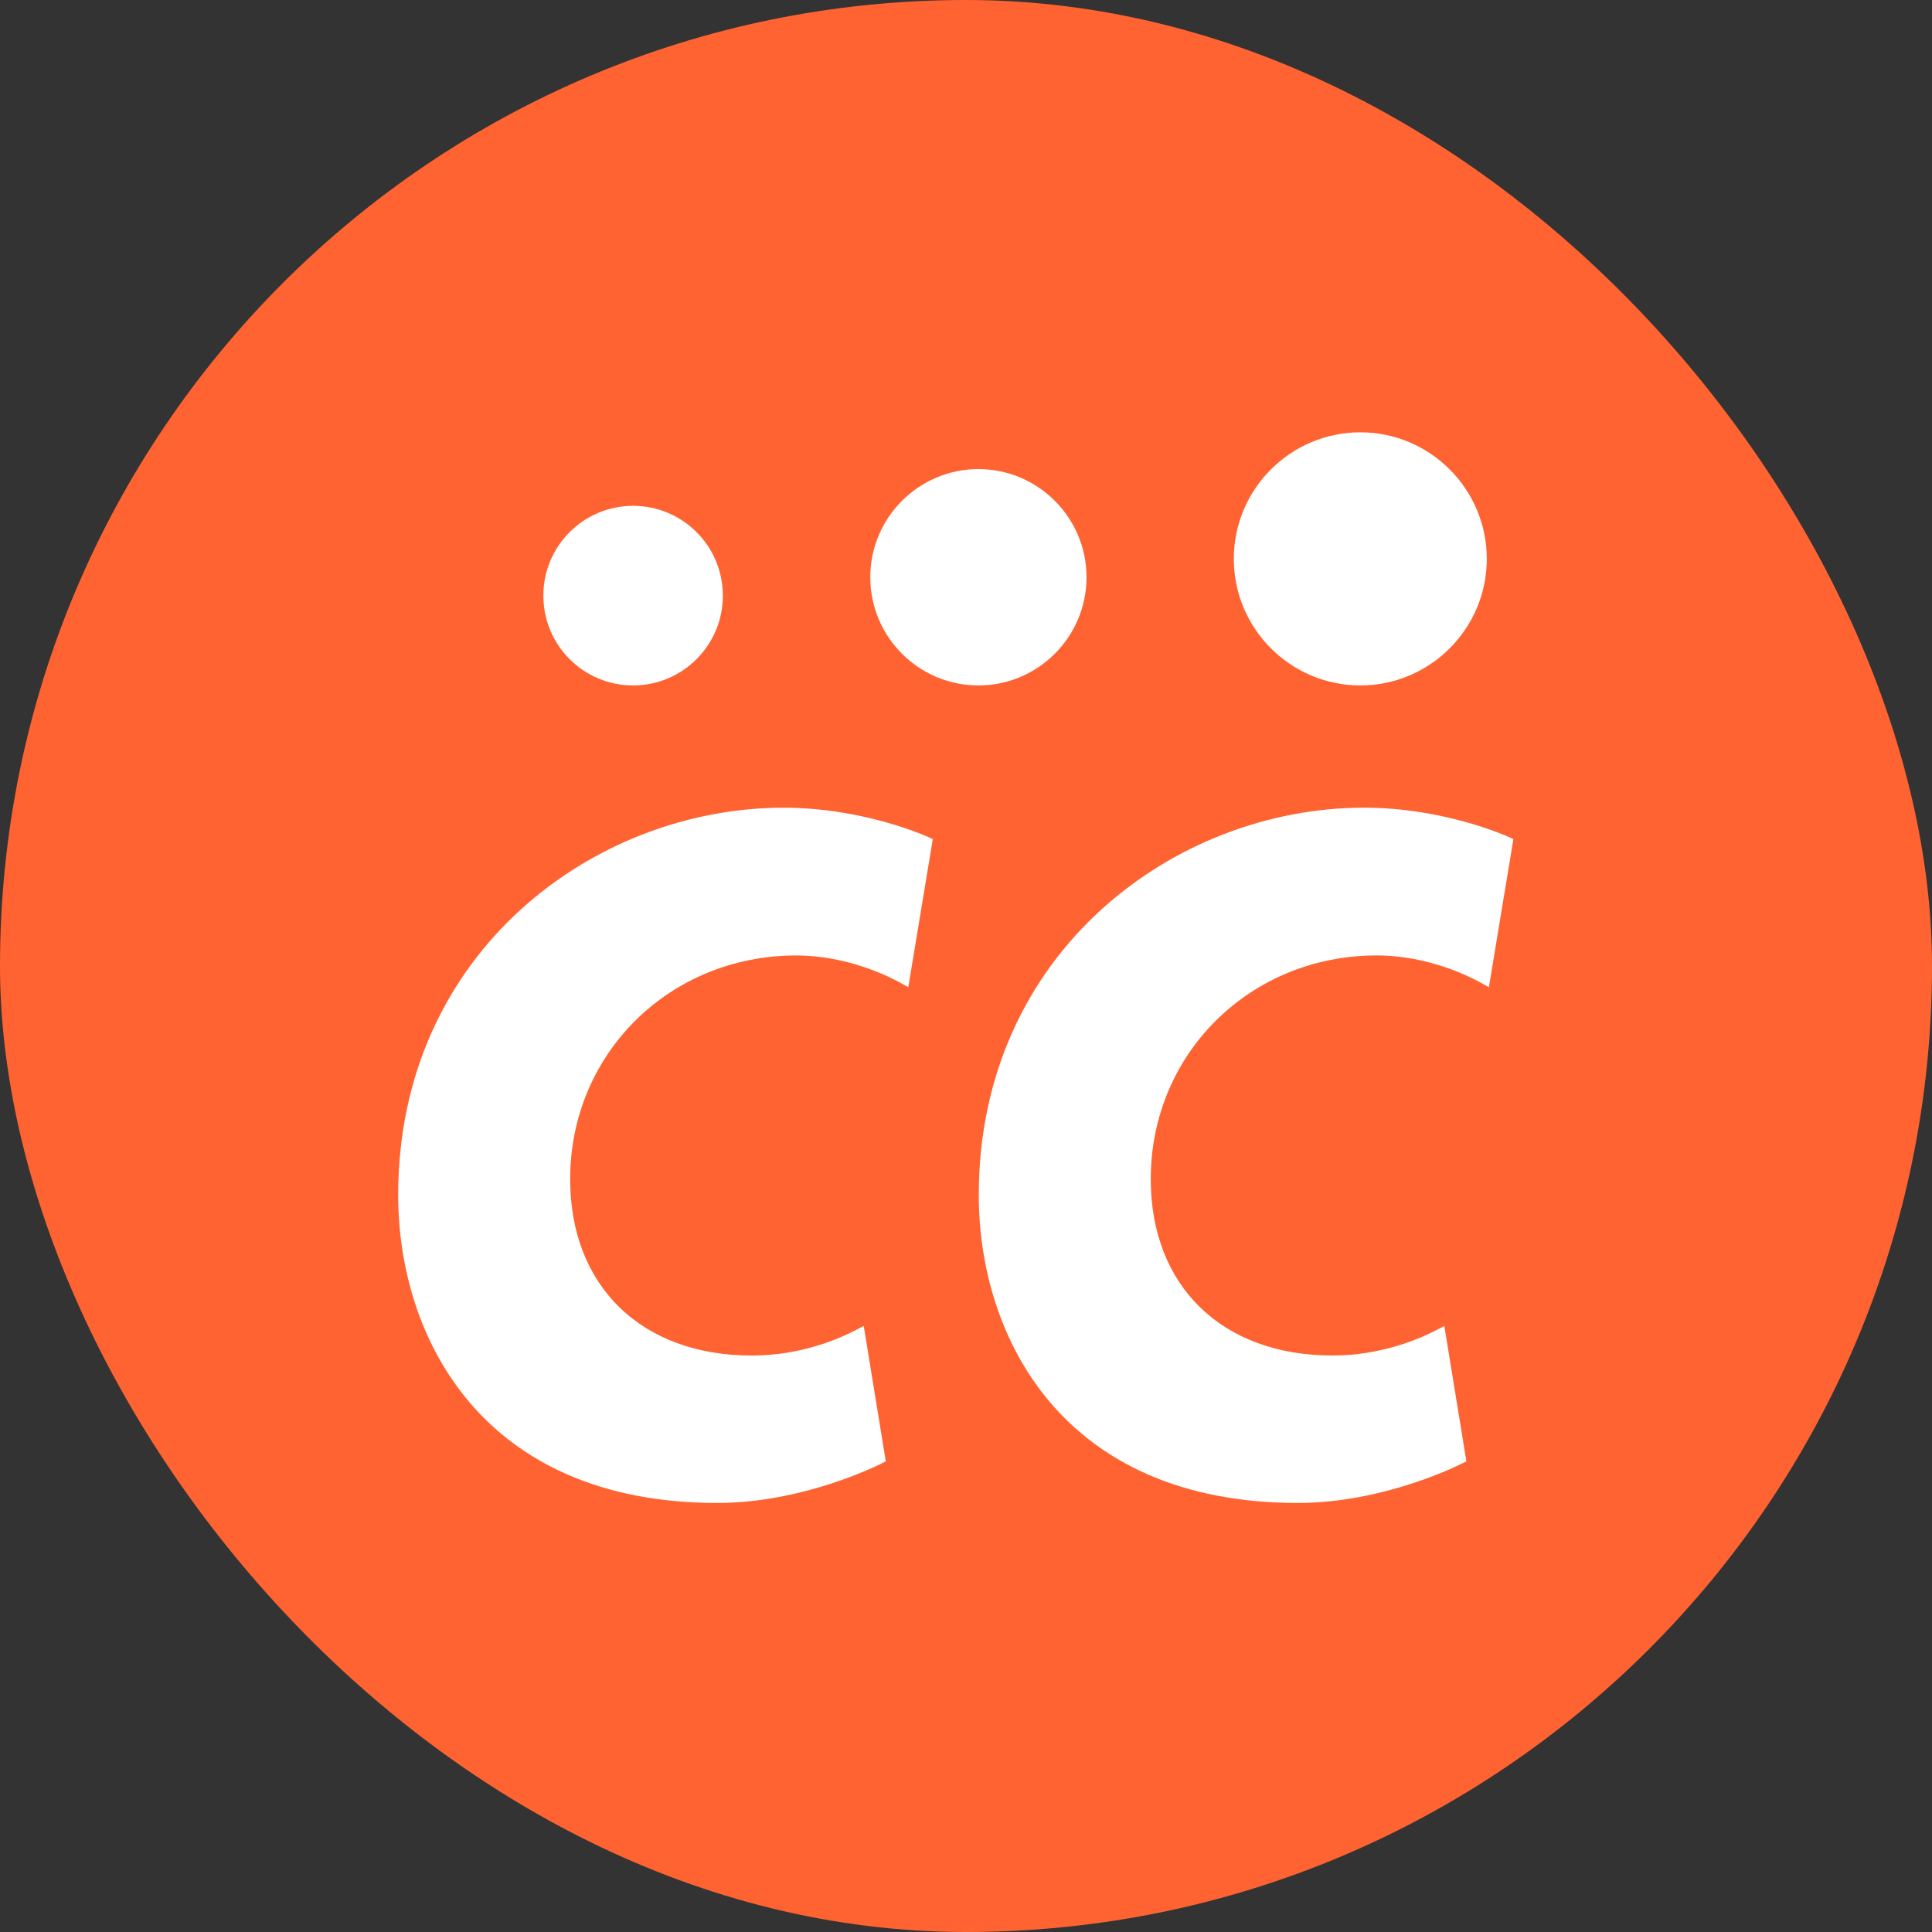 <svg width="60" height="60" viewBox="0 0 60 60" fill="none" xmlns="http://www.w3.org/2000/svg">
<rect x="0" y="0" width="60" height="60" fill="#333333" stroke="none"/>
<rect width="60" height="60" rx="30" fill="#FF6332"/>
<path d="M28.849 26.004C28.767 25.966 26.814 25.084 24.332 25.084C18.45 25.084 12.366 29.582 12.366 37.109C12.366 41.523 14.963 46.676 22.278 46.676C24.951 46.676 27.299 45.491 27.397 45.44L27.509 45.383L26.824 41.179L26.613 41.289C26.036 41.592 24.846 42.098 23.353 42.098C19.924 42.098 17.707 39.947 17.707 36.618C17.707 32.724 20.791 29.673 24.728 29.673C26.325 29.673 27.631 30.336 27.993 30.539L28.208 30.66L28.969 26.059L28.849 26.004Z" fill="white"/>
<path d="M46.88 26.004C46.798 25.966 44.845 25.083 42.363 25.083C36.481 25.083 30.397 29.582 30.397 37.109C30.397 41.523 32.993 46.676 40.309 46.676C42.982 46.676 45.33 45.491 45.428 45.439L45.54 45.383L44.855 41.179L44.644 41.289C44.067 41.591 42.877 42.097 41.384 42.097C37.955 42.097 35.738 39.946 35.738 36.617C35.738 32.724 38.822 29.672 42.759 29.672C44.357 29.672 45.662 30.335 46.024 30.539L46.239 30.659L47 26.059L46.88 26.004Z" fill="white"/>
<path d="M19.661 21.287C21.2 21.287 22.449 20.039 22.449 18.498C22.449 16.958 21.2 15.709 19.661 15.709C18.122 15.709 16.874 16.958 16.874 18.498C16.874 20.039 18.122 21.287 19.661 21.287Z" fill="white"/>
<path d="M30.385 14.568C28.534 14.568 27.027 16.075 27.027 17.927C27.027 19.78 28.534 21.287 30.385 21.287C32.237 21.287 33.743 19.78 33.743 17.927C33.743 16.075 32.237 14.568 30.385 14.568Z" fill="white"/>
<path d="M42.246 13.426C40.08 13.426 38.317 15.19 38.317 17.356C38.317 19.524 40.08 21.287 42.246 21.287C44.412 21.287 46.174 19.524 46.174 17.356C46.174 15.19 44.412 13.426 42.246 13.426Z" fill="white"/>
</svg>
